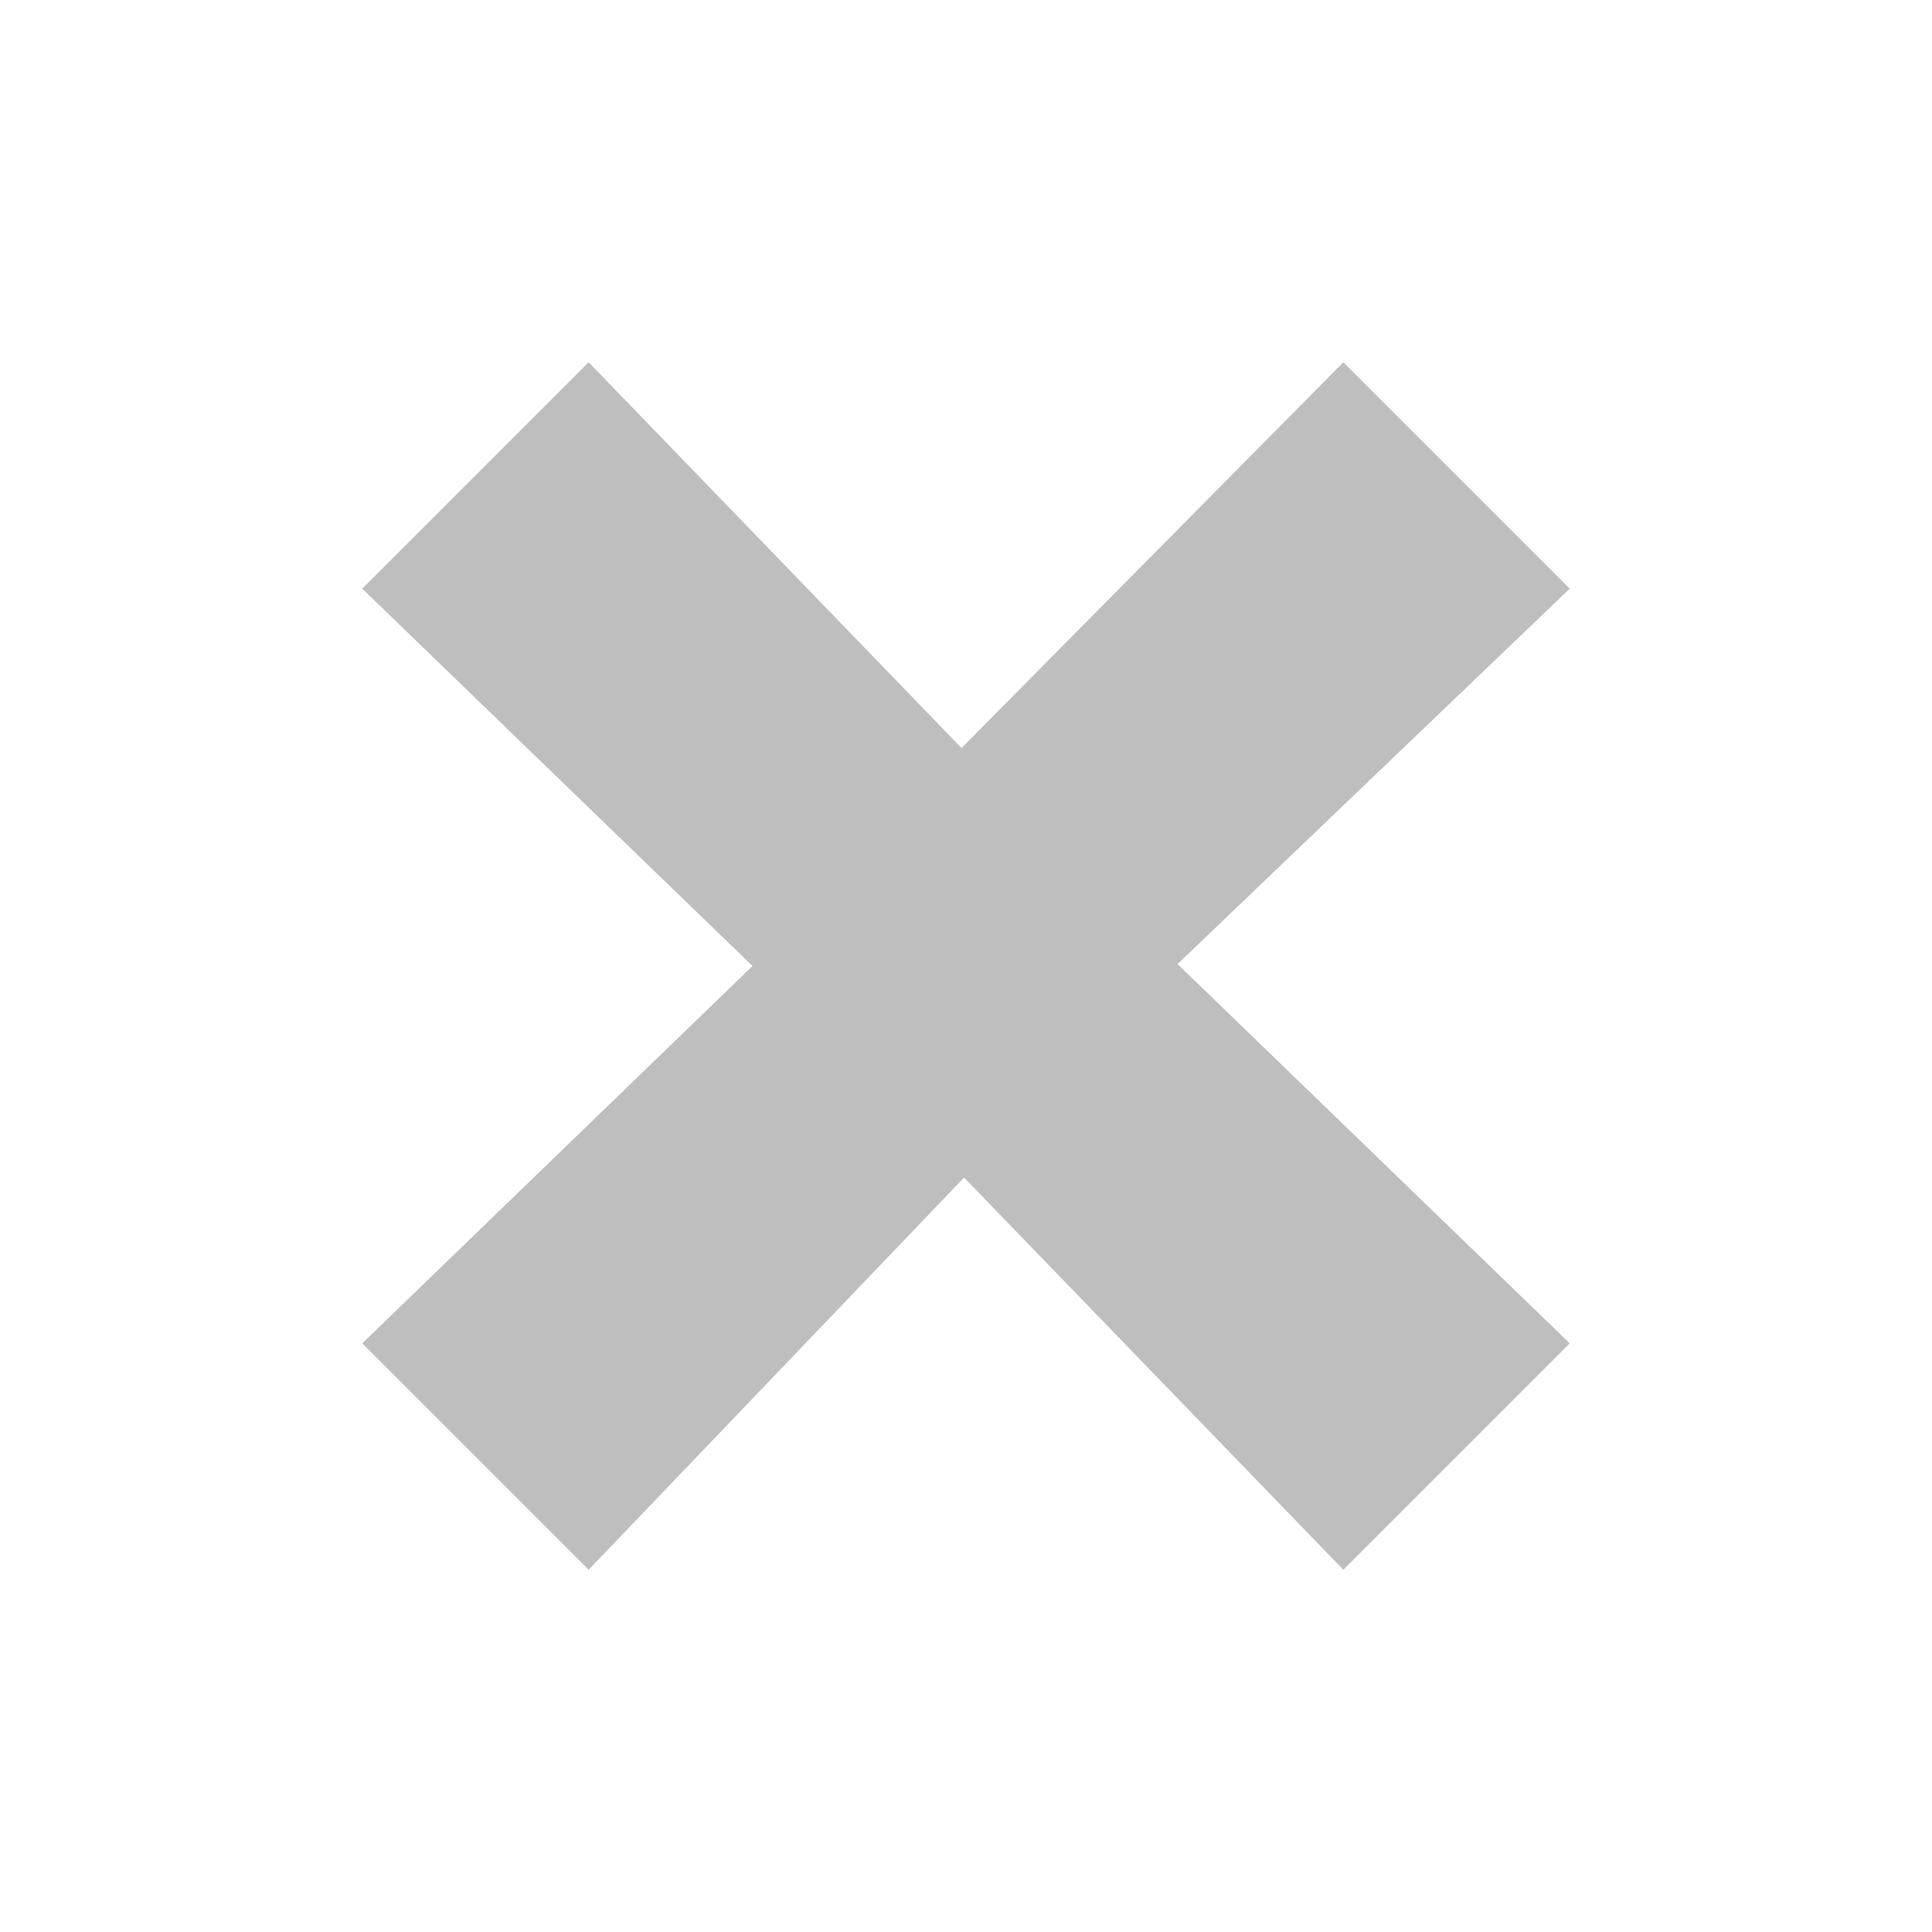 <svg xmlns="http://www.w3.org/2000/svg" xmlns:svg="http://www.w3.org/2000/svg" id="svg7384" width="16" height="16" version="1.1"><title id="title9167">Gnome Symbolic Icon Theme</title><path id="path2386-8-8-6" fill="#bebebe" fill-opacity="1" fill-rule="nonzero" stroke="none" stroke-width="1" d="M 7.963,6.195 11.125,3 13,4.875 9.752,7.984 13,11.125 11.125,13 7.984,9.752 4.875,13 3,11.125 6.232,8 3,4.875 4.875,3 7.963,6.195 z" style="marker:none" color="#bebebe" display="inline" enable-background="accumulate" overflow="visible" visibility="visible"/></svg>